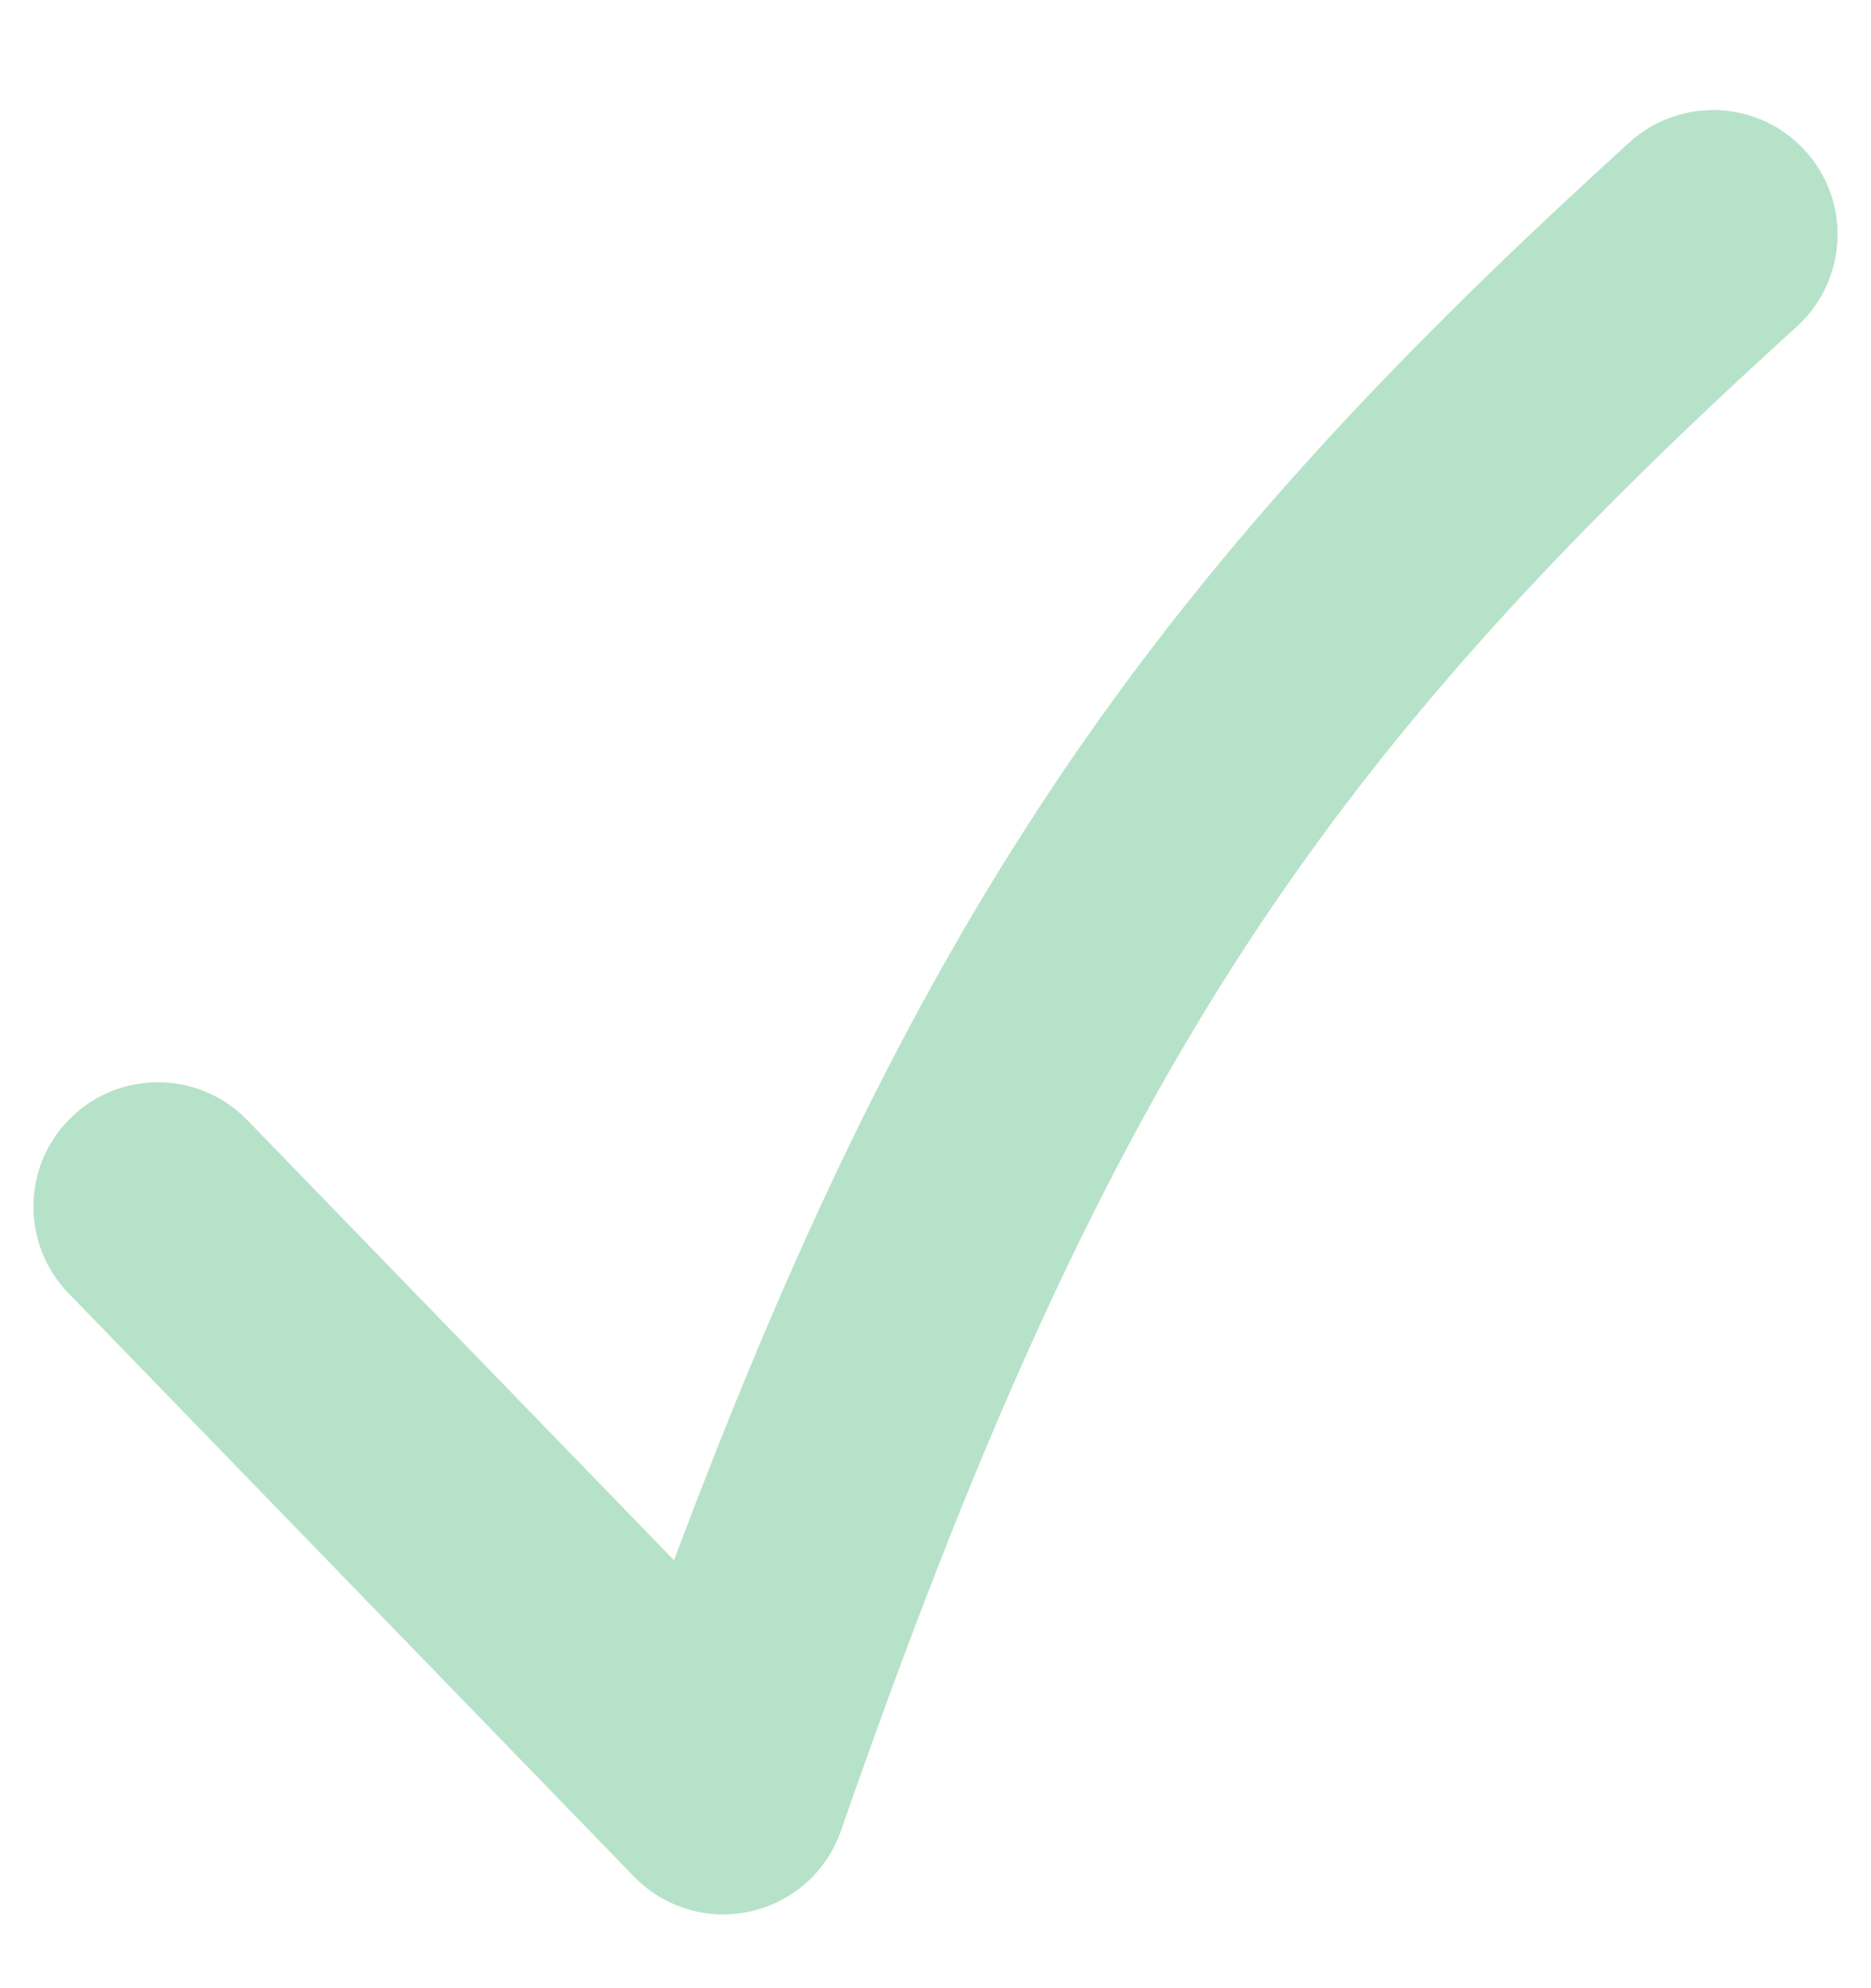 <svg width="16" height="17" viewBox="0 0 16 17" fill="none" xmlns="http://www.w3.org/2000/svg" class="styles_tick__7wRuv"><g clip-path="url(#clip0_3410_2254)"><path fill-rule="evenodd" clip-rule="evenodd" d="M15.438 1.29C15.833 1.725 15.8 2.398 15.365 2.793C13.259 4.703 11.785 6.323 10.558 8.238C9.327 10.159 8.316 12.423 7.191 15.655C7.07 16.004 6.776 16.264 6.416 16.344C6.055 16.424 5.679 16.311 5.422 16.046L0.586 11.058C0.177 10.636 0.187 9.963 0.609 9.554C1.031 9.145 1.705 9.155 2.114 9.577L5.764 13.341C6.706 10.829 7.638 8.85 8.766 7.09C10.129 4.962 11.748 3.201 13.935 1.217C14.37 0.822 15.043 0.855 15.438 1.29Z" fill="#B6E2C9"></path></g><defs><clipPath id="clip0_3410_2254"><rect width="16" height="16" fill="white" transform="translate(0 0.655)"></rect></clipPath></defs></svg>
